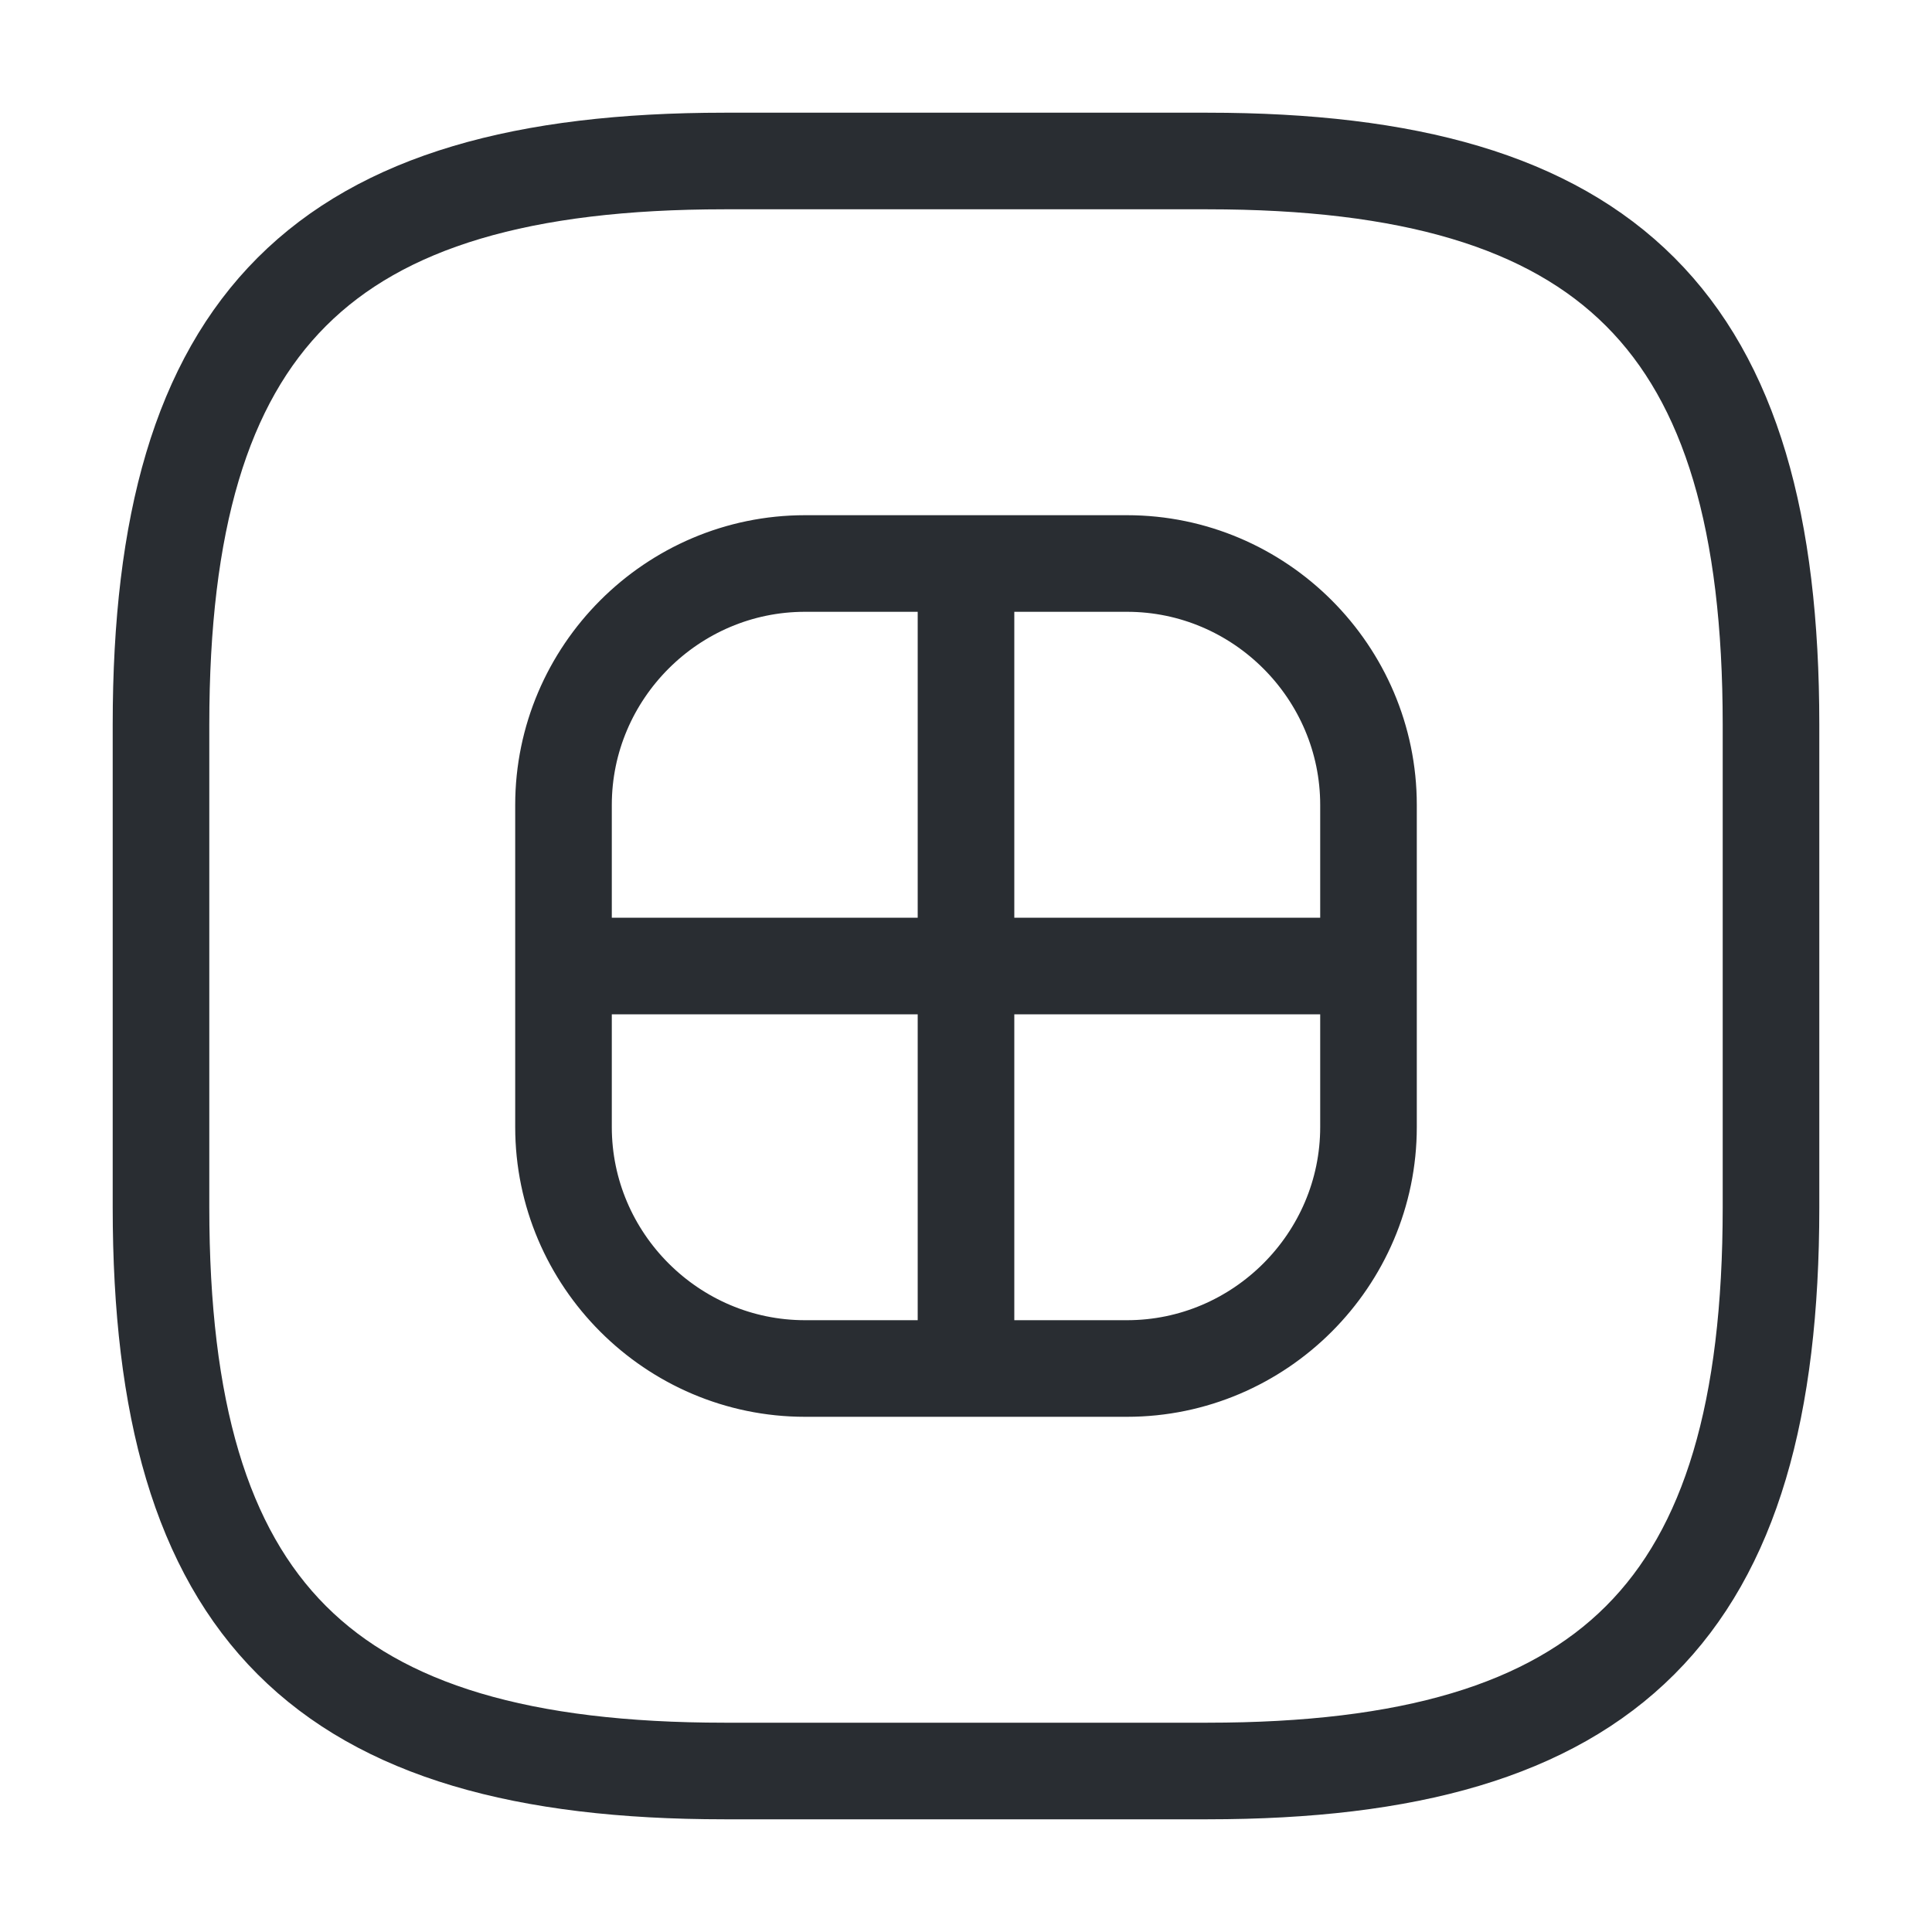 <svg width="30" height="30" viewBox="0 0 30 30" fill="none" xmlns="http://www.w3.org/2000/svg">
<path d="M15 8.75V21.25M8.75 15H21.25M11.25 27.5H18.75C25 27.5 27.5 25 27.5 18.75V11.25C27.5 5 25 2.5 18.75 2.5H11.25C5 2.5 2.5 5 2.5 11.25V18.75C2.5 25 5 27.5 11.25 27.5ZM12.5 21.25H17.5C19.562 21.25 21.25 19.562 21.25 17.5V12.5C21.25 10.438 19.562 8.75 17.5 8.75H12.5C10.438 8.75 8.75 10.438 8.75 12.5V17.5C8.75 19.562 10.438 21.25 12.5 21.25Z" stroke="#292D32" stroke-width="1.5" stroke-linecap="round" stroke-linejoin="round"/>
</svg>
